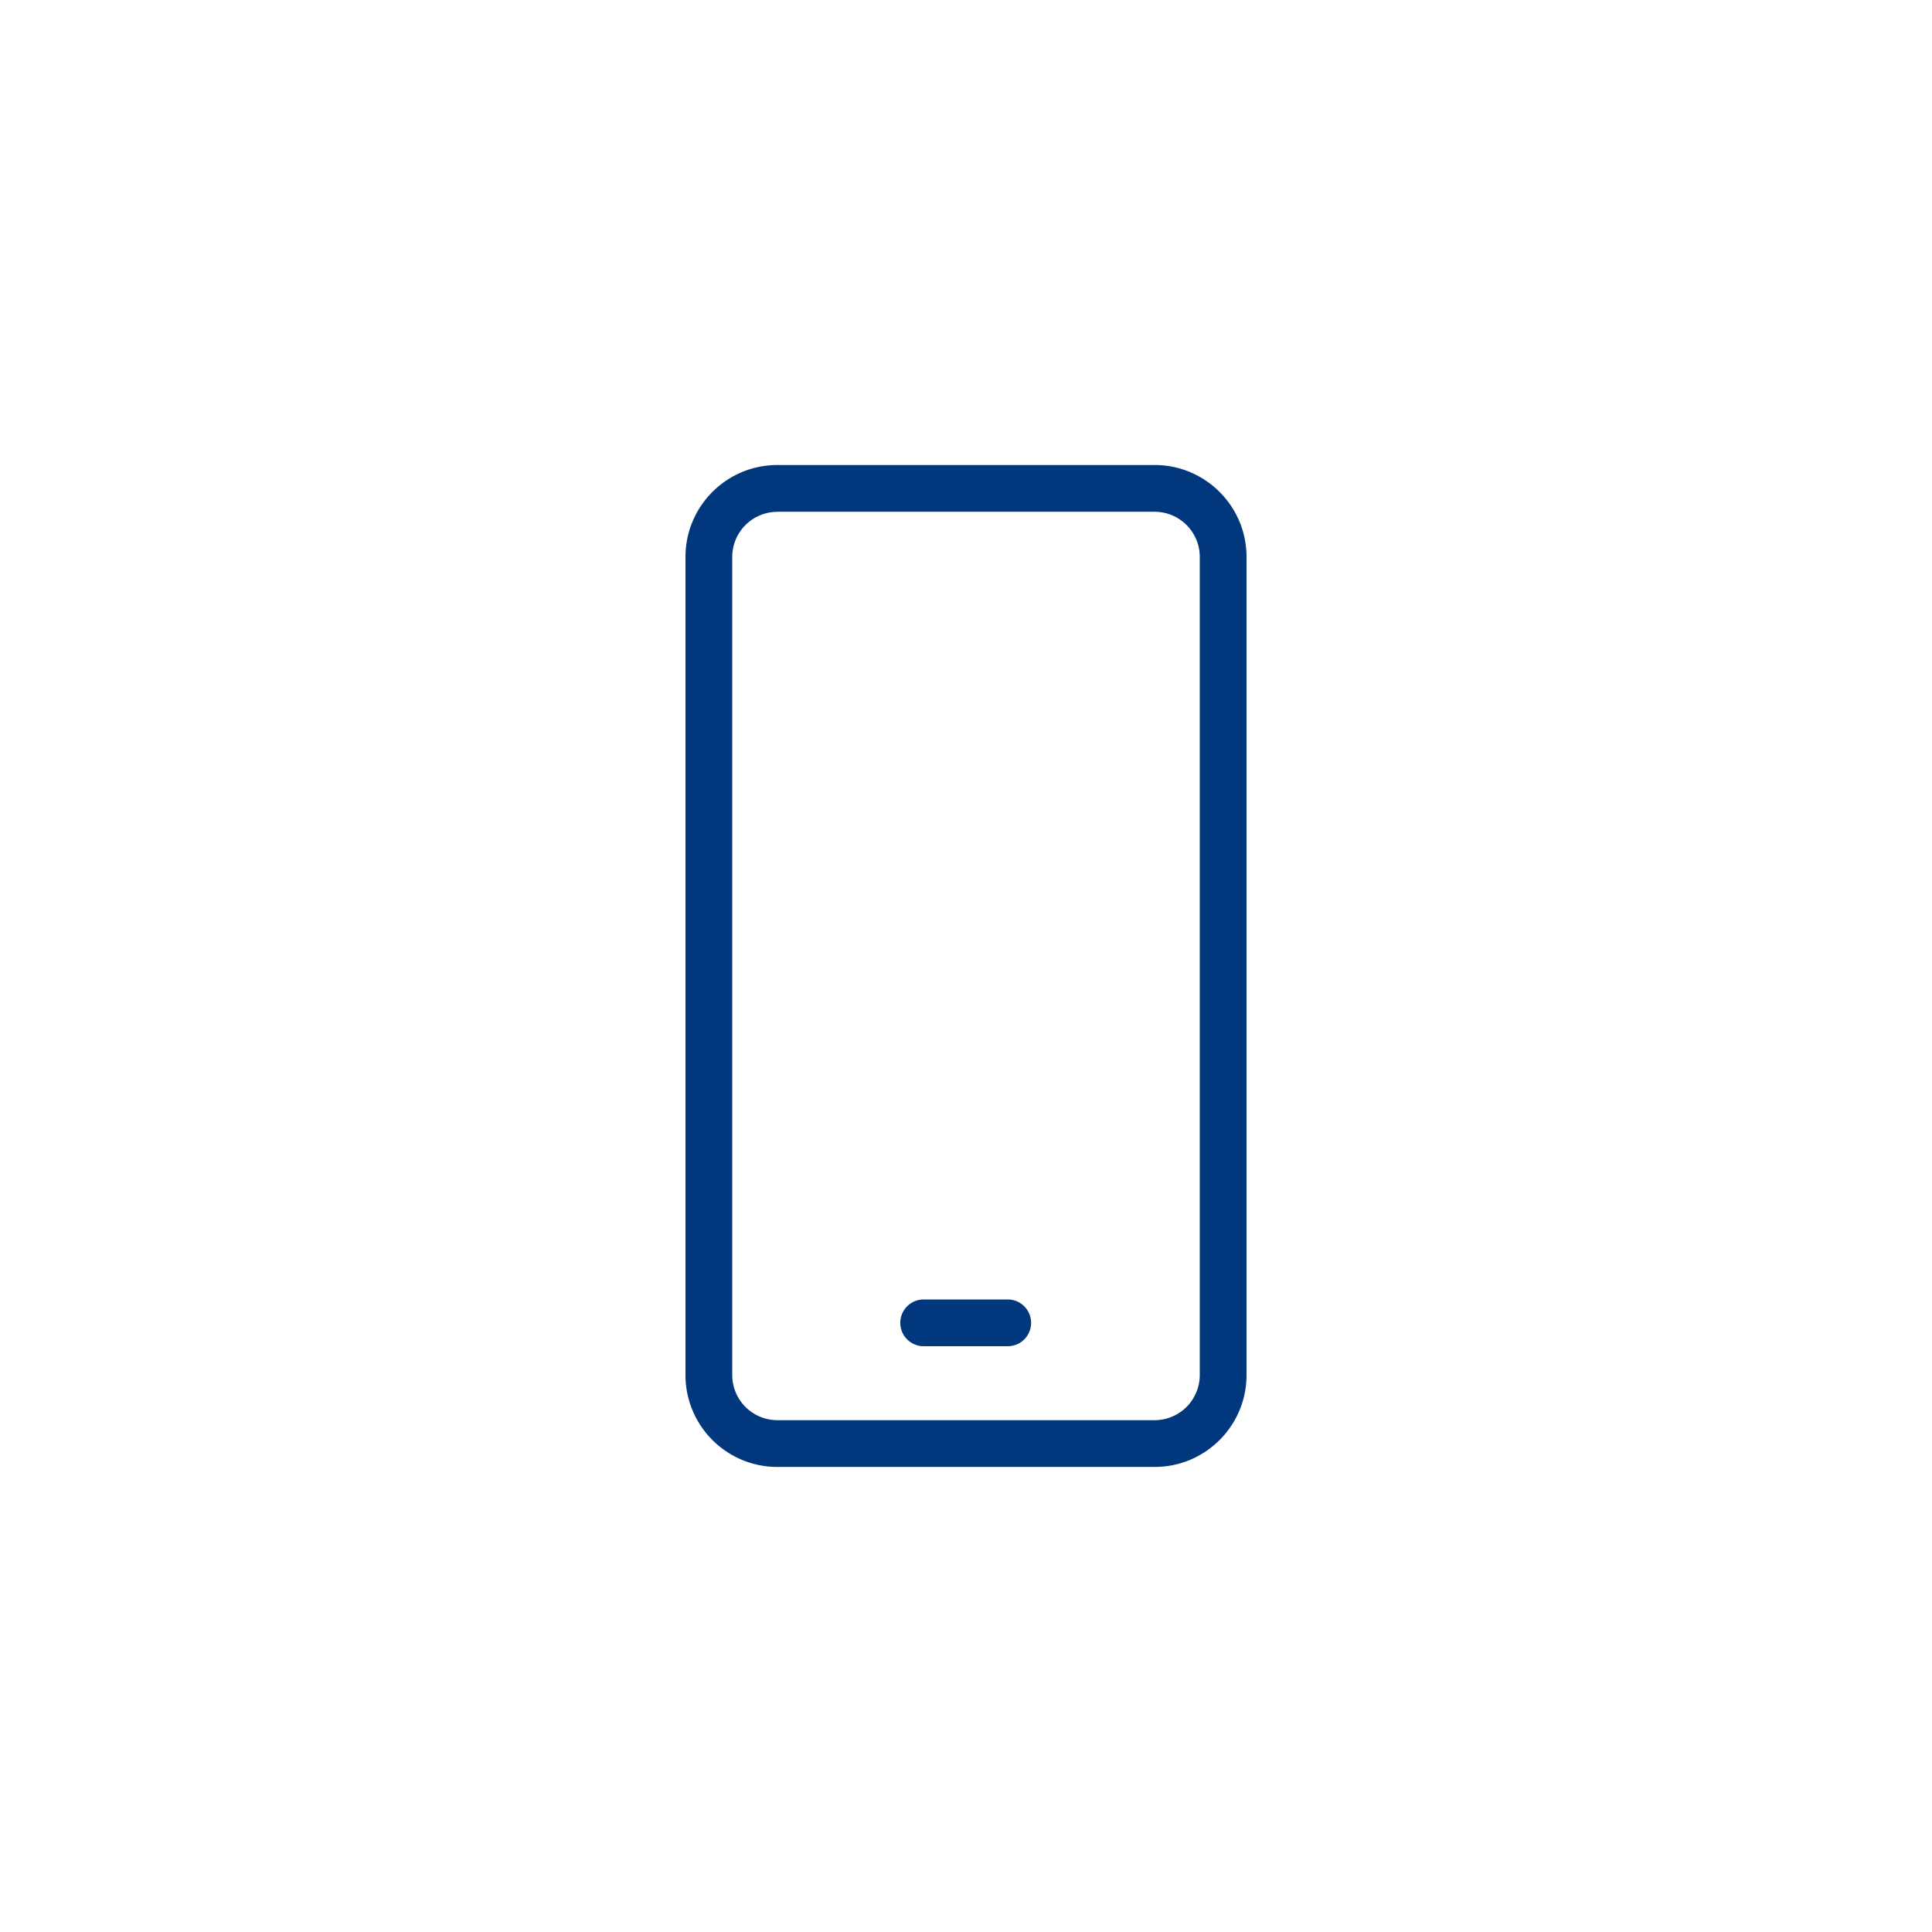 <svg xmlns="http://www.w3.org/2000/svg" width="35" height="35" viewBox="0 0 35 35">
    <g fill="none" fill-rule="evenodd">
        <g fill="#00377D" fill-rule="nonzero">
            <path d="M20.916 26.575h-6.832c-.92 0-1.666-.745-1.666-1.666V10.09c0-.92.746-1.666 1.666-1.666h6.832c.92 0 1.666.746 1.666 1.666v14.82c0 .92-.746 1.665-1.666 1.665zM14.084 9.272a.819.819 0 0 0-.819.818v14.82a.819.819 0 0 0 .819.818h6.832a.819.819 0 0 0 .819-.819V10.09a.819.819 0 0 0-.819-.819h-6.832z"/>
            <path d="M16.733 24.388a.423.423 0 1 1 0-.847h1.523a.423.423 0 1 1 0 .847h-1.522z"/>
        </g>
        <path d="M0 0h35v35H0z"/>
    </g>
</svg>
